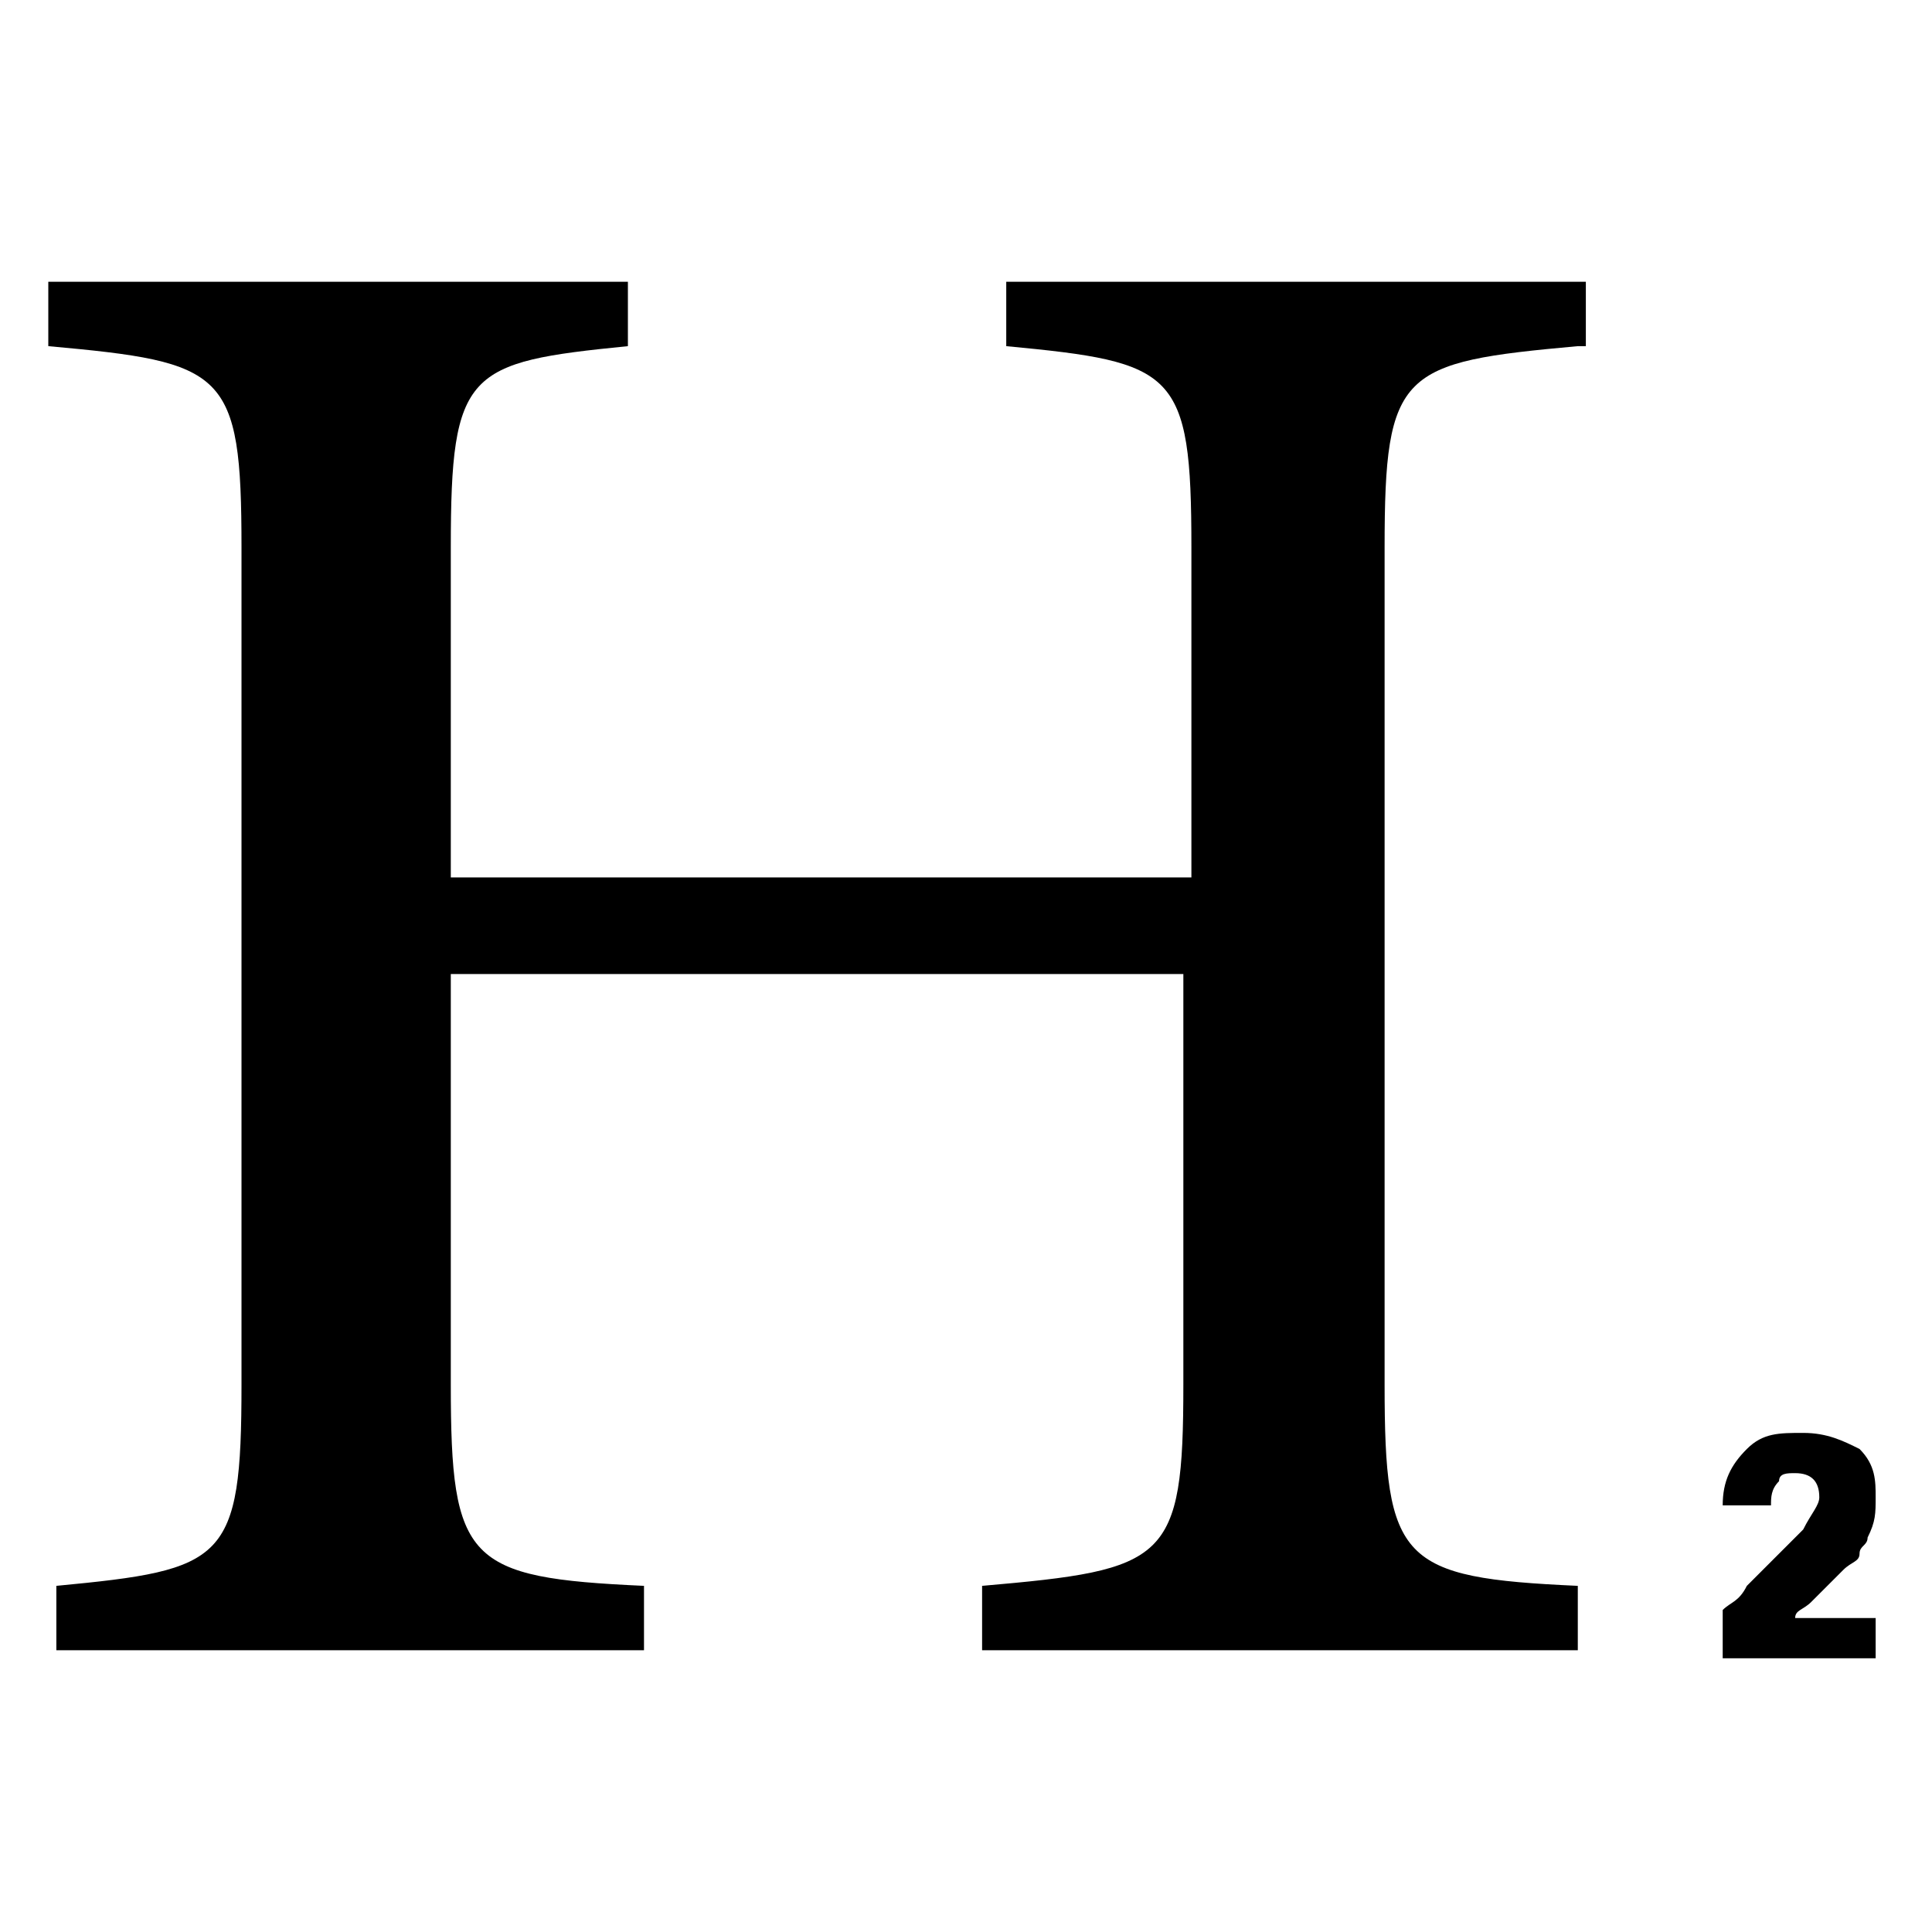 <?xml version="1.0" encoding="utf-8"?>
<!-- Generator: Adobe Illustrator 19.1.0, SVG Export Plug-In . SVG Version: 6.00 Build 0)  -->
<svg version="1.1" xmlns="http://www.w3.org/2000/svg" xmlns:xlink="http://www.w3.org/1999/xlink" x="0px" y="0px"
	 width="24px" height="24px" viewBox="0 0 24 24" style="enable-background:new 0 0 24 24;" xml:space="preserve">

	<path d="M19.6,4.3c-2.2,0.2-2.4,0.3-2.4,2.5v10.4c0,2.2,0.2,2.4,2.4,2.5v0.8h-7.4v-0.8c2.3-0.2,2.5-0.3,2.5-2.5v-5.1H5.6v5.1
				c0,2.2,0.2,2.4,2.4,2.5v0.8H0.7v-0.8c2.1-0.2,2.3-0.3,2.3-2.5V6.8c0-2.2-0.2-2.3-2.4-2.5V3.5h7.2v0.8C5.8,4.5,5.6,4.6,5.6,6.8
				v4.1h9.2V6.8c0-2.2-0.2-2.3-2.3-2.5V3.5h7.2V4.3z"/>

	<path d="M21.4,20.5V20c0.1-0.1,0.2-0.1,0.3-0.3c0.1-0.1,0.2-0.2,0.3-0.3c0.1-0.1,0.1-0.1,0.2-0.2c0.1-0.1,0.2-0.2,0.2-0.2
			c0.1-0.2,0.2-0.3,0.2-0.4c0-0.2-0.1-0.3-0.3-0.3c-0.1,0-0.2,0-0.2,0.1c-0.1,0.1-0.1,0.2-0.1,0.3h-0.6c0-0.3,0.1-0.5,0.3-0.7
			c0.2-0.2,0.4-0.2,0.7-0.2s0.5,0.1,0.7,0.2c0.2,0.2,0.2,0.4,0.2,0.6c0,0.2,0,0.3-0.1,0.5c0,0.1-0.1,0.1-0.1,0.2
			c0,0.1-0.1,0.1-0.2,0.2s-0.1,0.1-0.2,0.2c0,0-0.1,0.1-0.2,0.2c-0.1,0.1-0.2,0.1-0.2,0.2h1v0.5H21.4z"/>

</svg>
